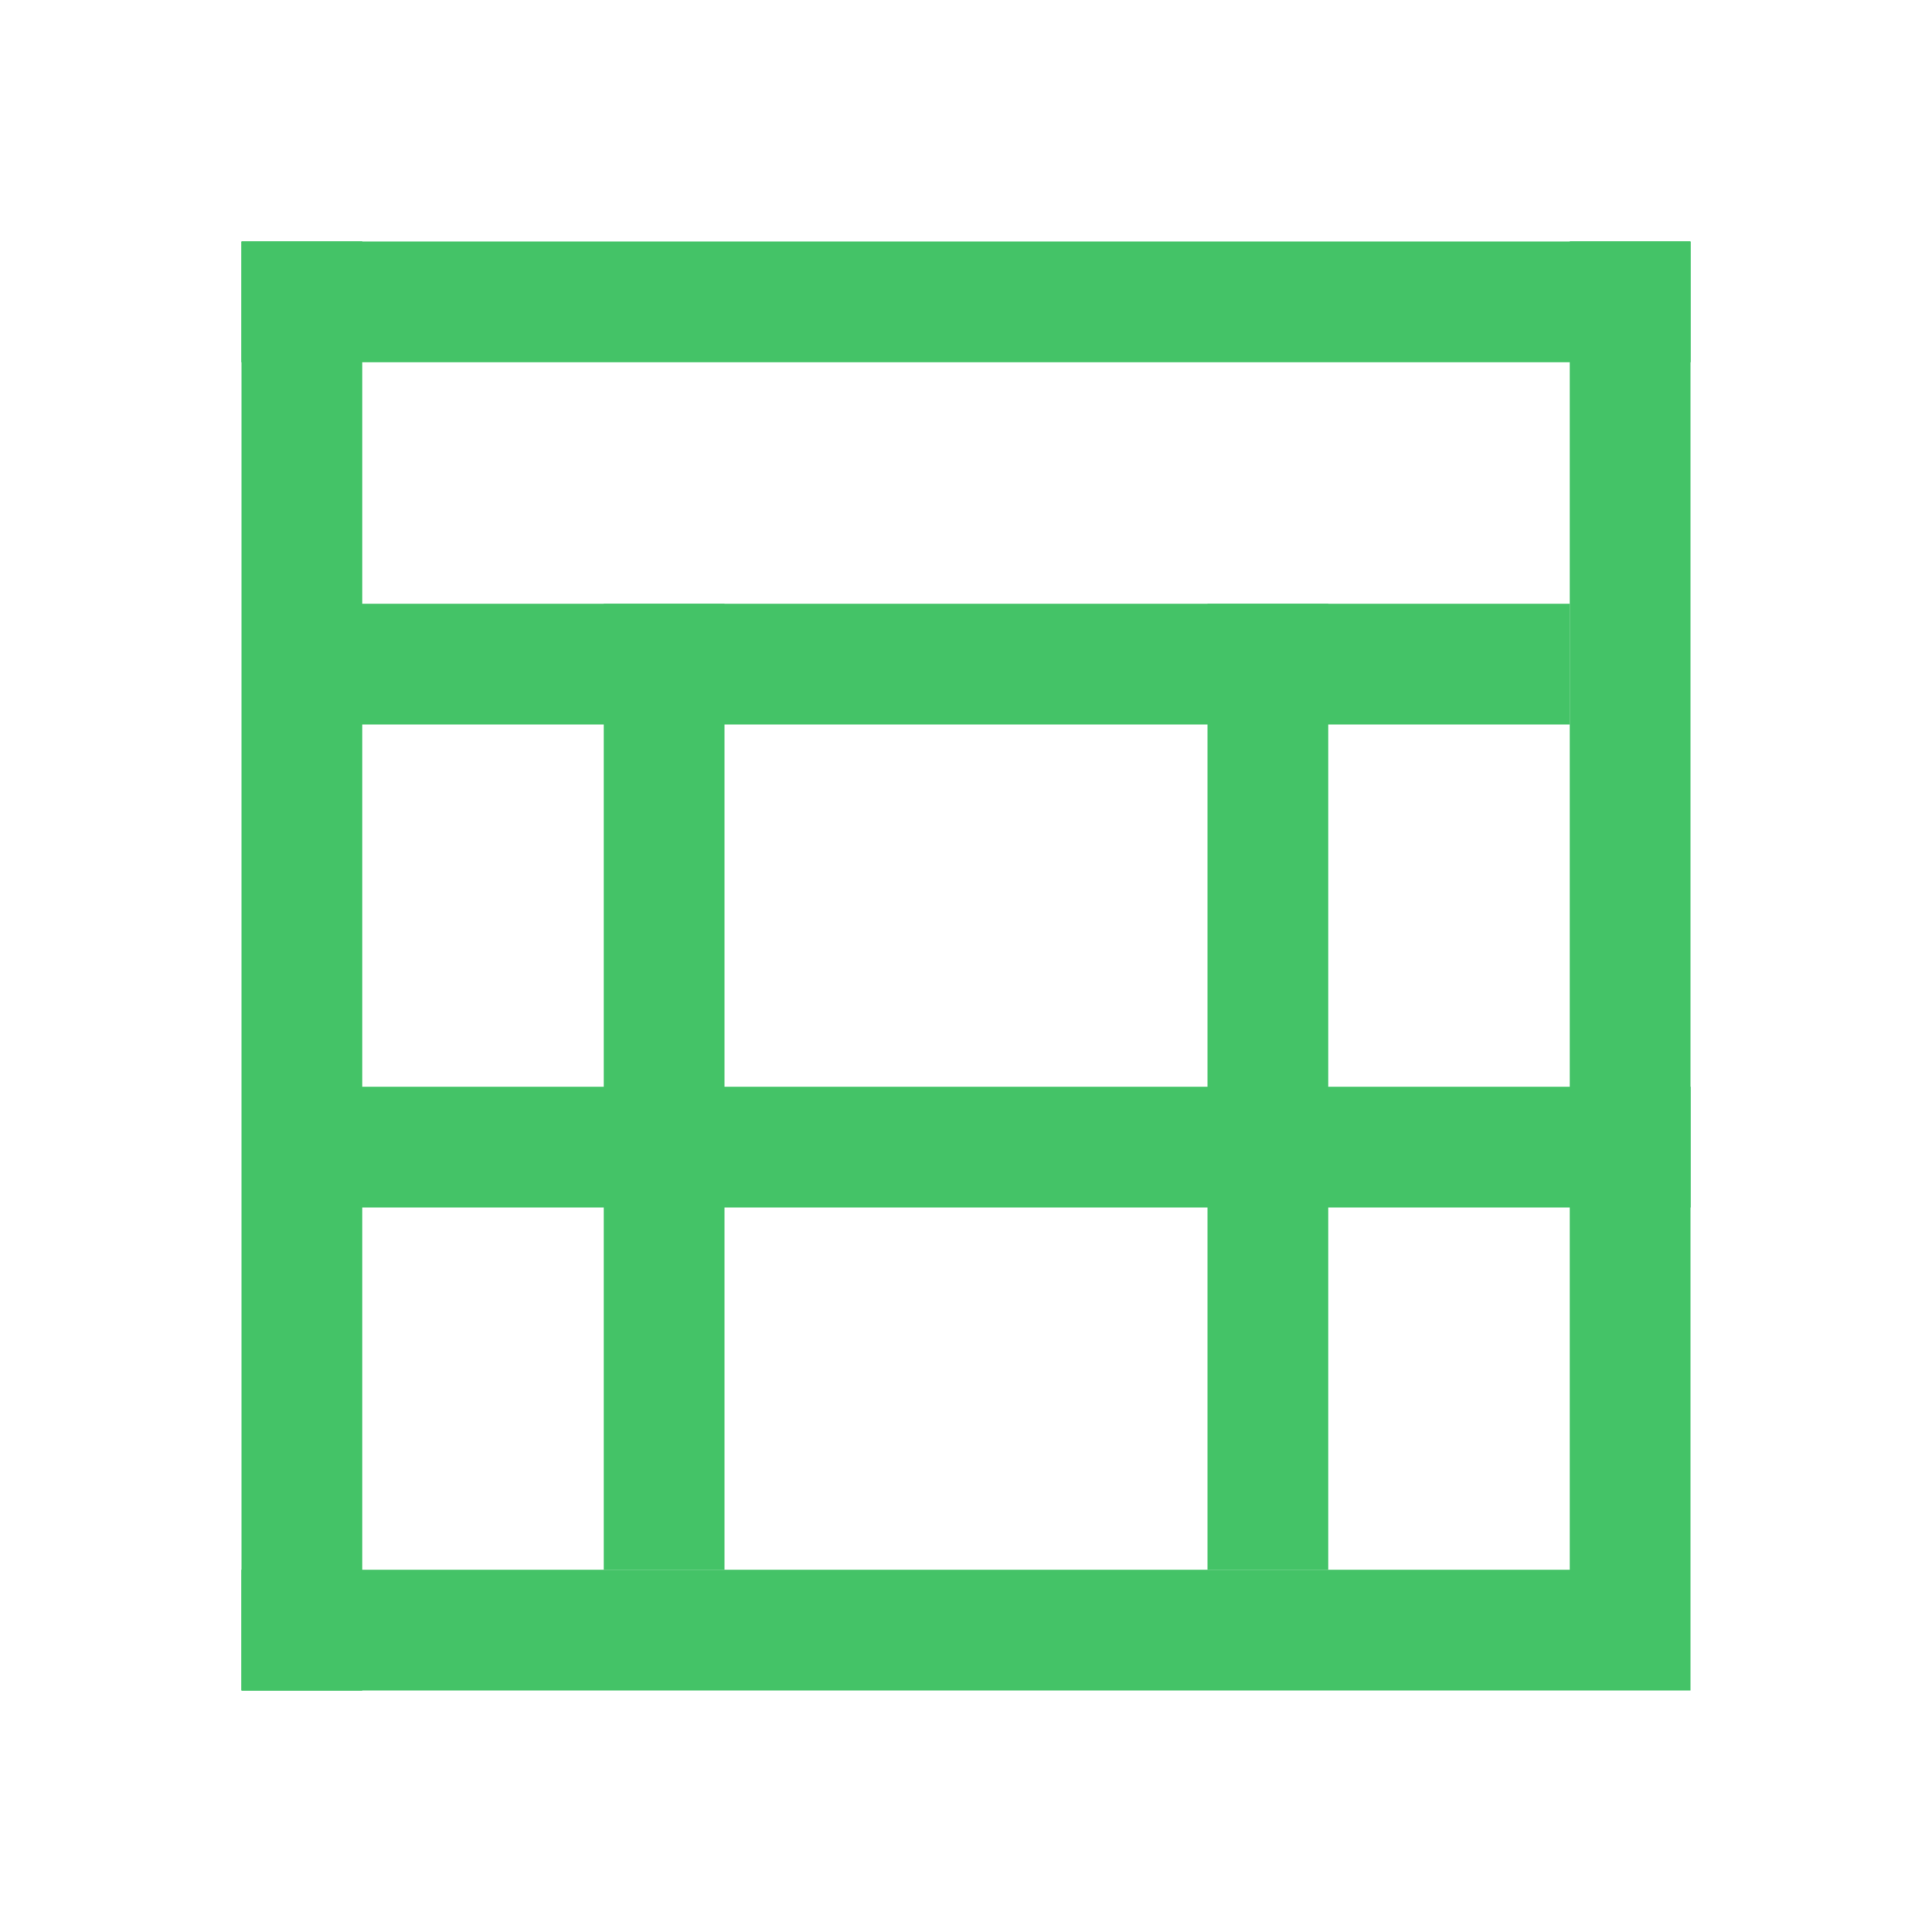 <svg xmlns="http://www.w3.org/2000/svg" width="16" height="16"><g fill="#44c367"><path d="M2 13h12v1H2zM13 2h1v11h-1z"/><path d="M2 2h12v1H2zM5 5h1v8H5zM10 5h1v8h-1z"/><path d="M2 2h1v12H2zM3 5h10v1H3zM3 9h11v1H3z"/></g></svg>
